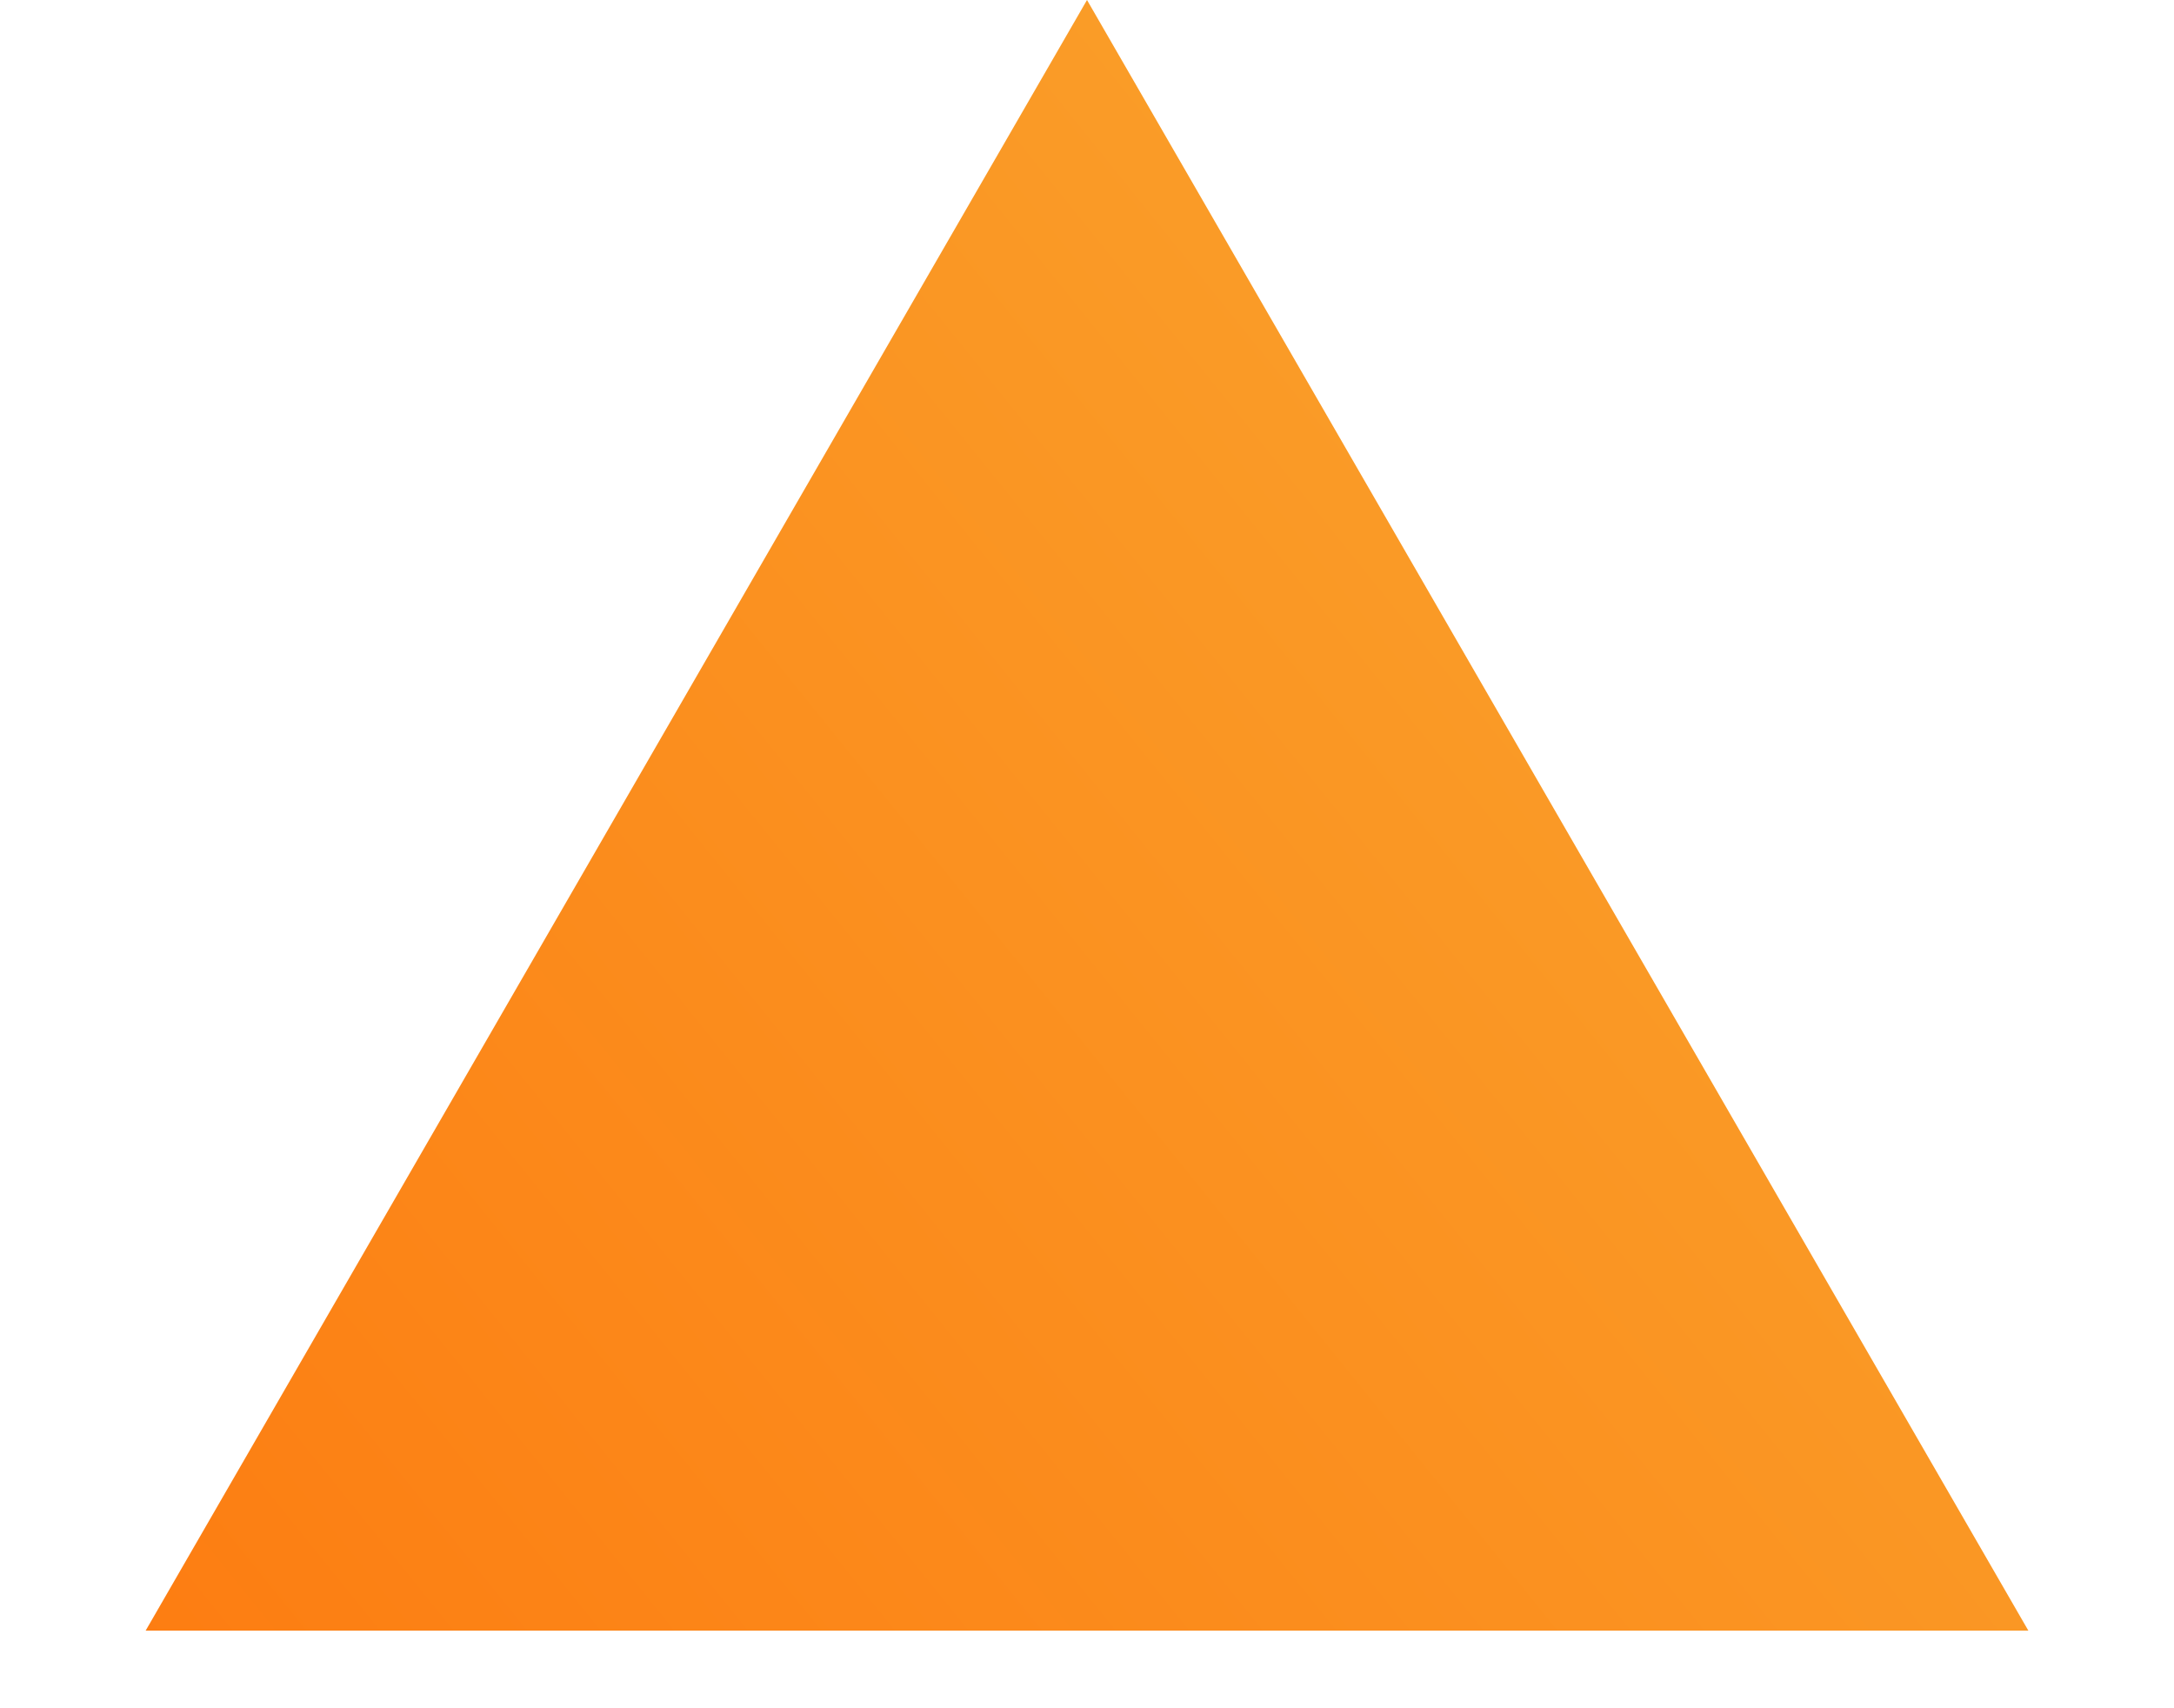 <svg width="14" height="11" viewBox="0 0 14 11" fill="none" xmlns="http://www.w3.org/2000/svg">
<path d="M7 0L13.062 10.5H0.938L7 0Z" fill="url(#paint0_linear_792_5327)"/>
<defs>
<linearGradient id="paint0_linear_792_5327" x1="12.725" y1="1.802" x2="-5.932" y2="16.852" gradientUnits="userSpaceOnUse">
<stop stop-color="#F9A52E"/>
<stop offset="1" stop-color="#FF6400"/>
</linearGradient>
</defs>
</svg>
